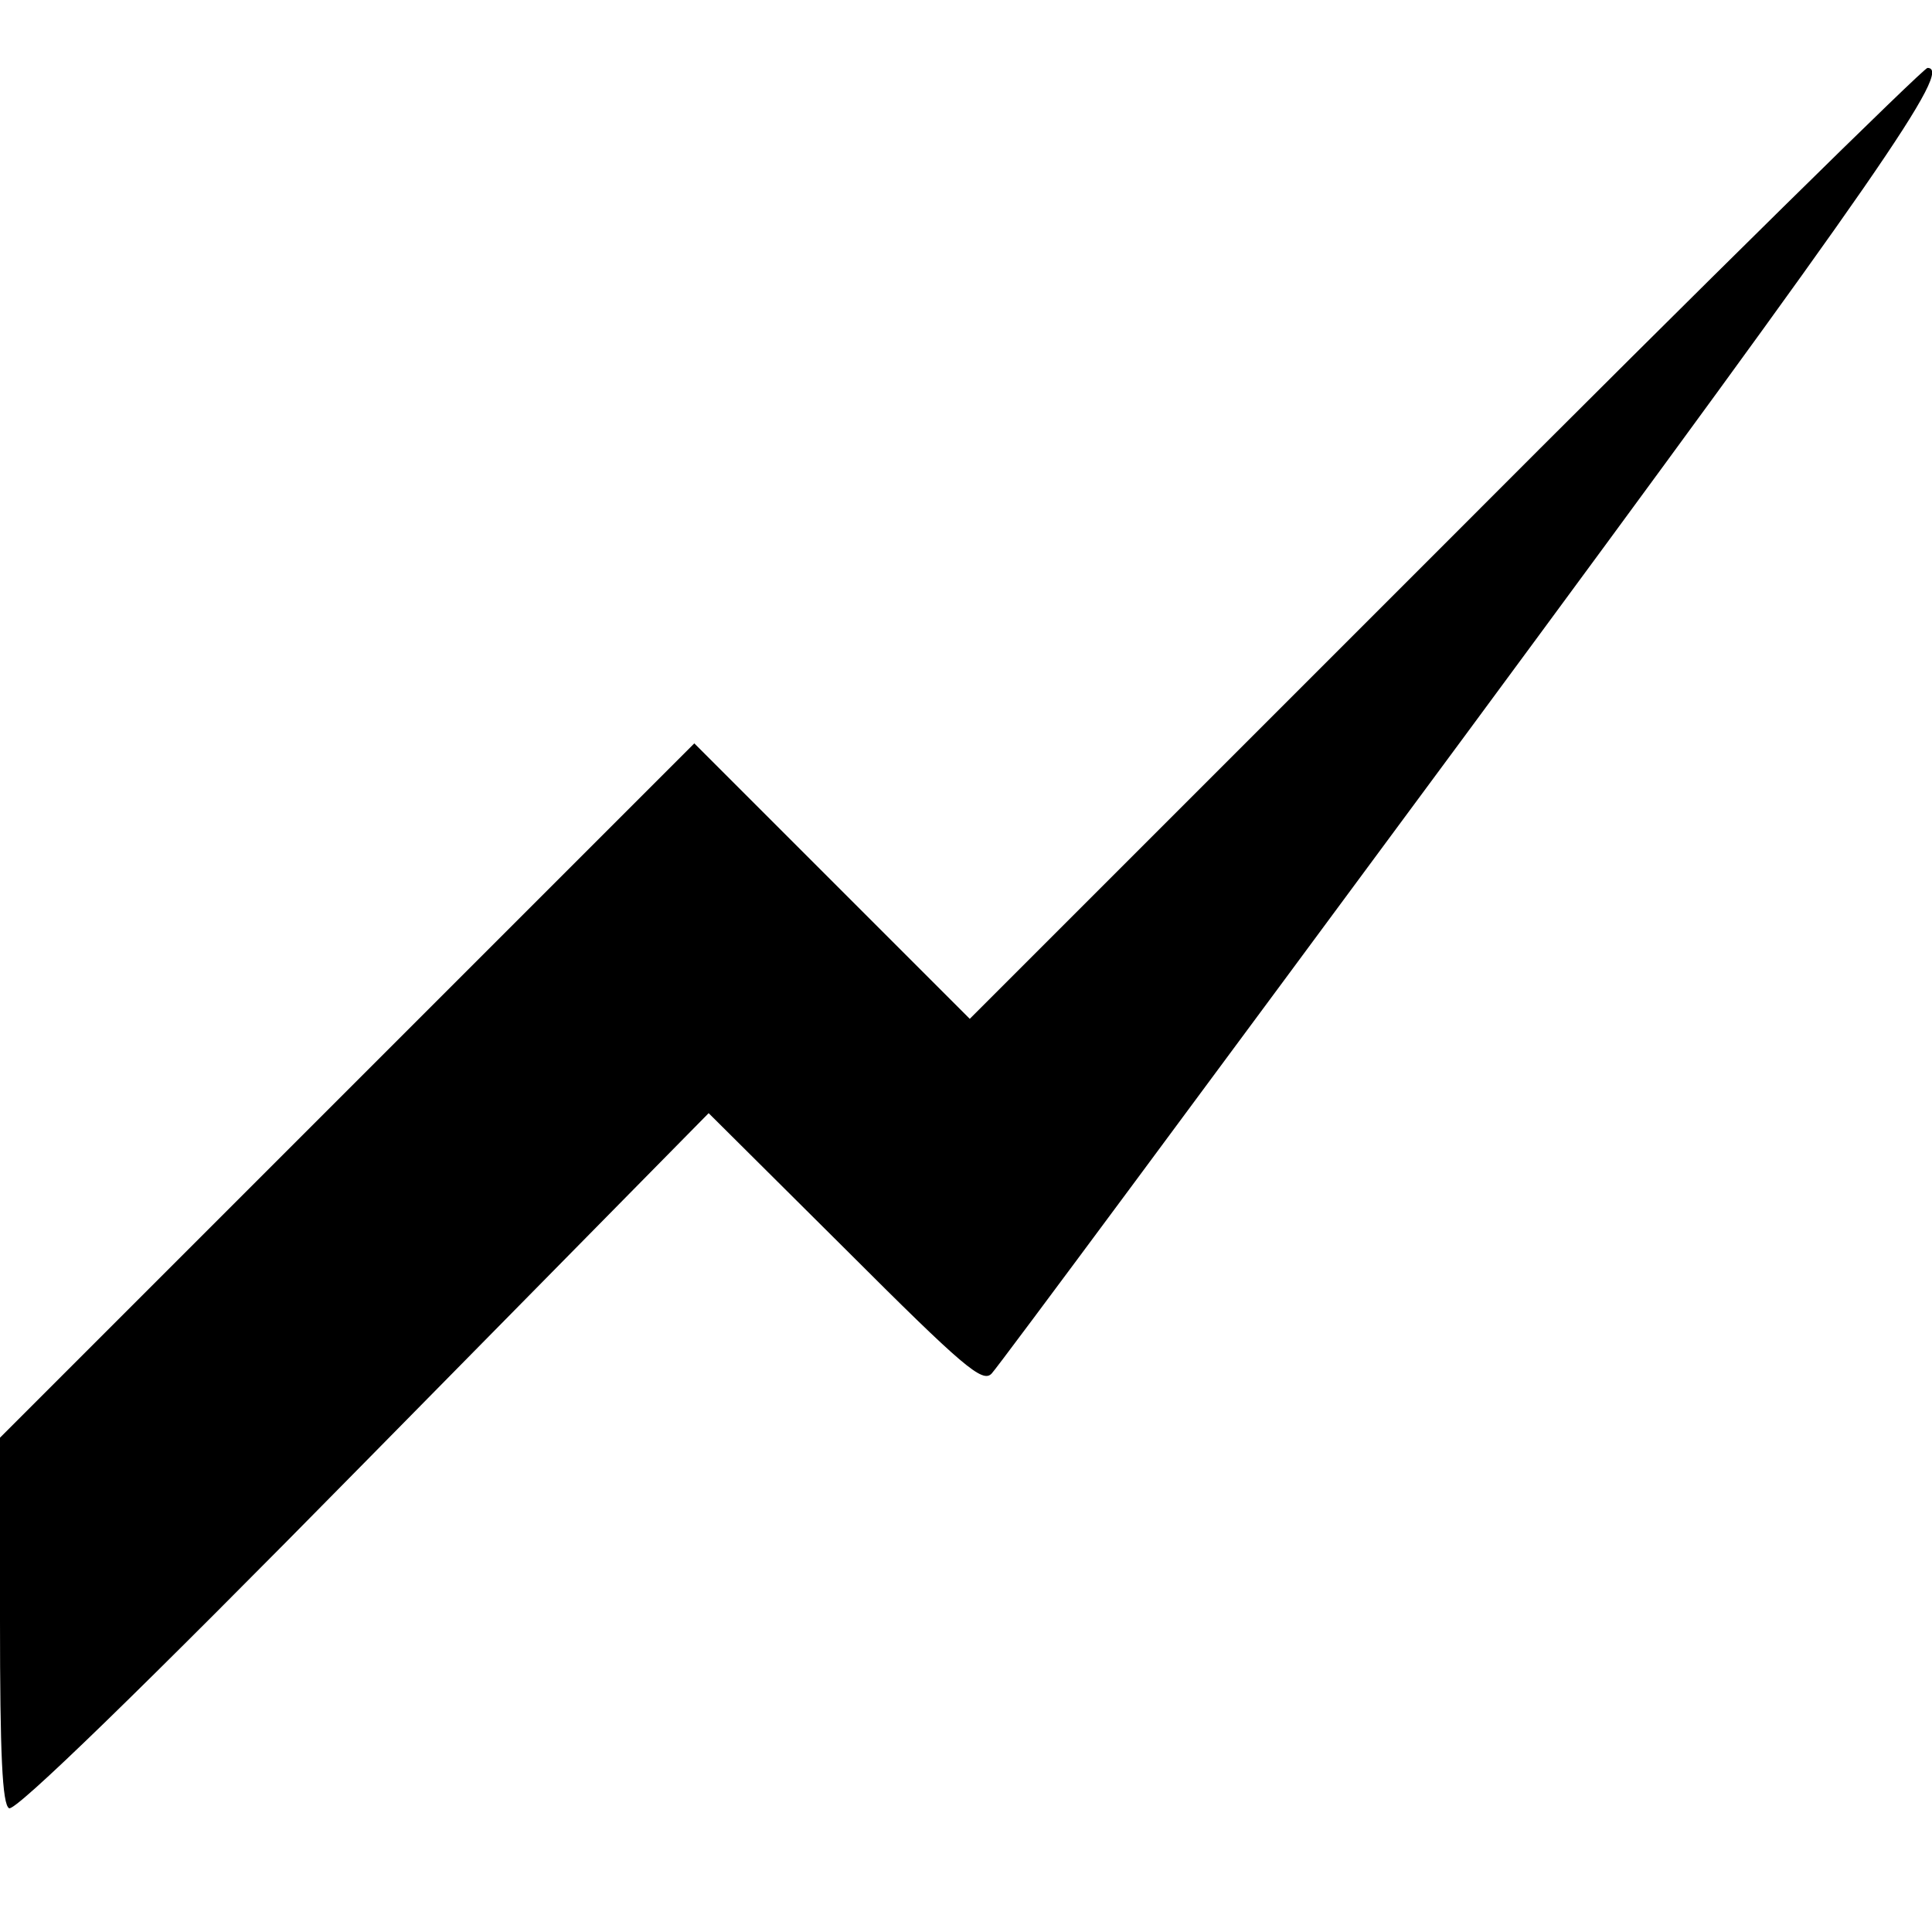 <?xml version="1.0" standalone="no"?>
<!DOCTYPE svg PUBLIC "-//W3C//DTD SVG 20010904//EN"
 "http://www.w3.org/TR/2001/REC-SVG-20010904/DTD/svg10.dtd">
<svg version="1.0" xmlns="http://www.w3.org/2000/svg"
 width="256pt" height="256pt" viewBox="0 0 256 256"
 preserveAspectRatio="xMidYMid meet">

<g transform="translate(0,256) scale(0.1,-0.1)"
fill="#000000" stroke="none">
<path d="M1915 1840 l-630 -630 -182 182 -183 183 -460 -460 -460 -460 0 -242
c0 -177 3 -244 12 -249 8 -5 176 158 470 457 l457 464 181 -180 c157 -157 182
-178 194 -165 8 8 290 389 627 845 555 752 647 885 613 885 -5 0 -293 -283
-639 -630z"/>
</g>
</svg>

